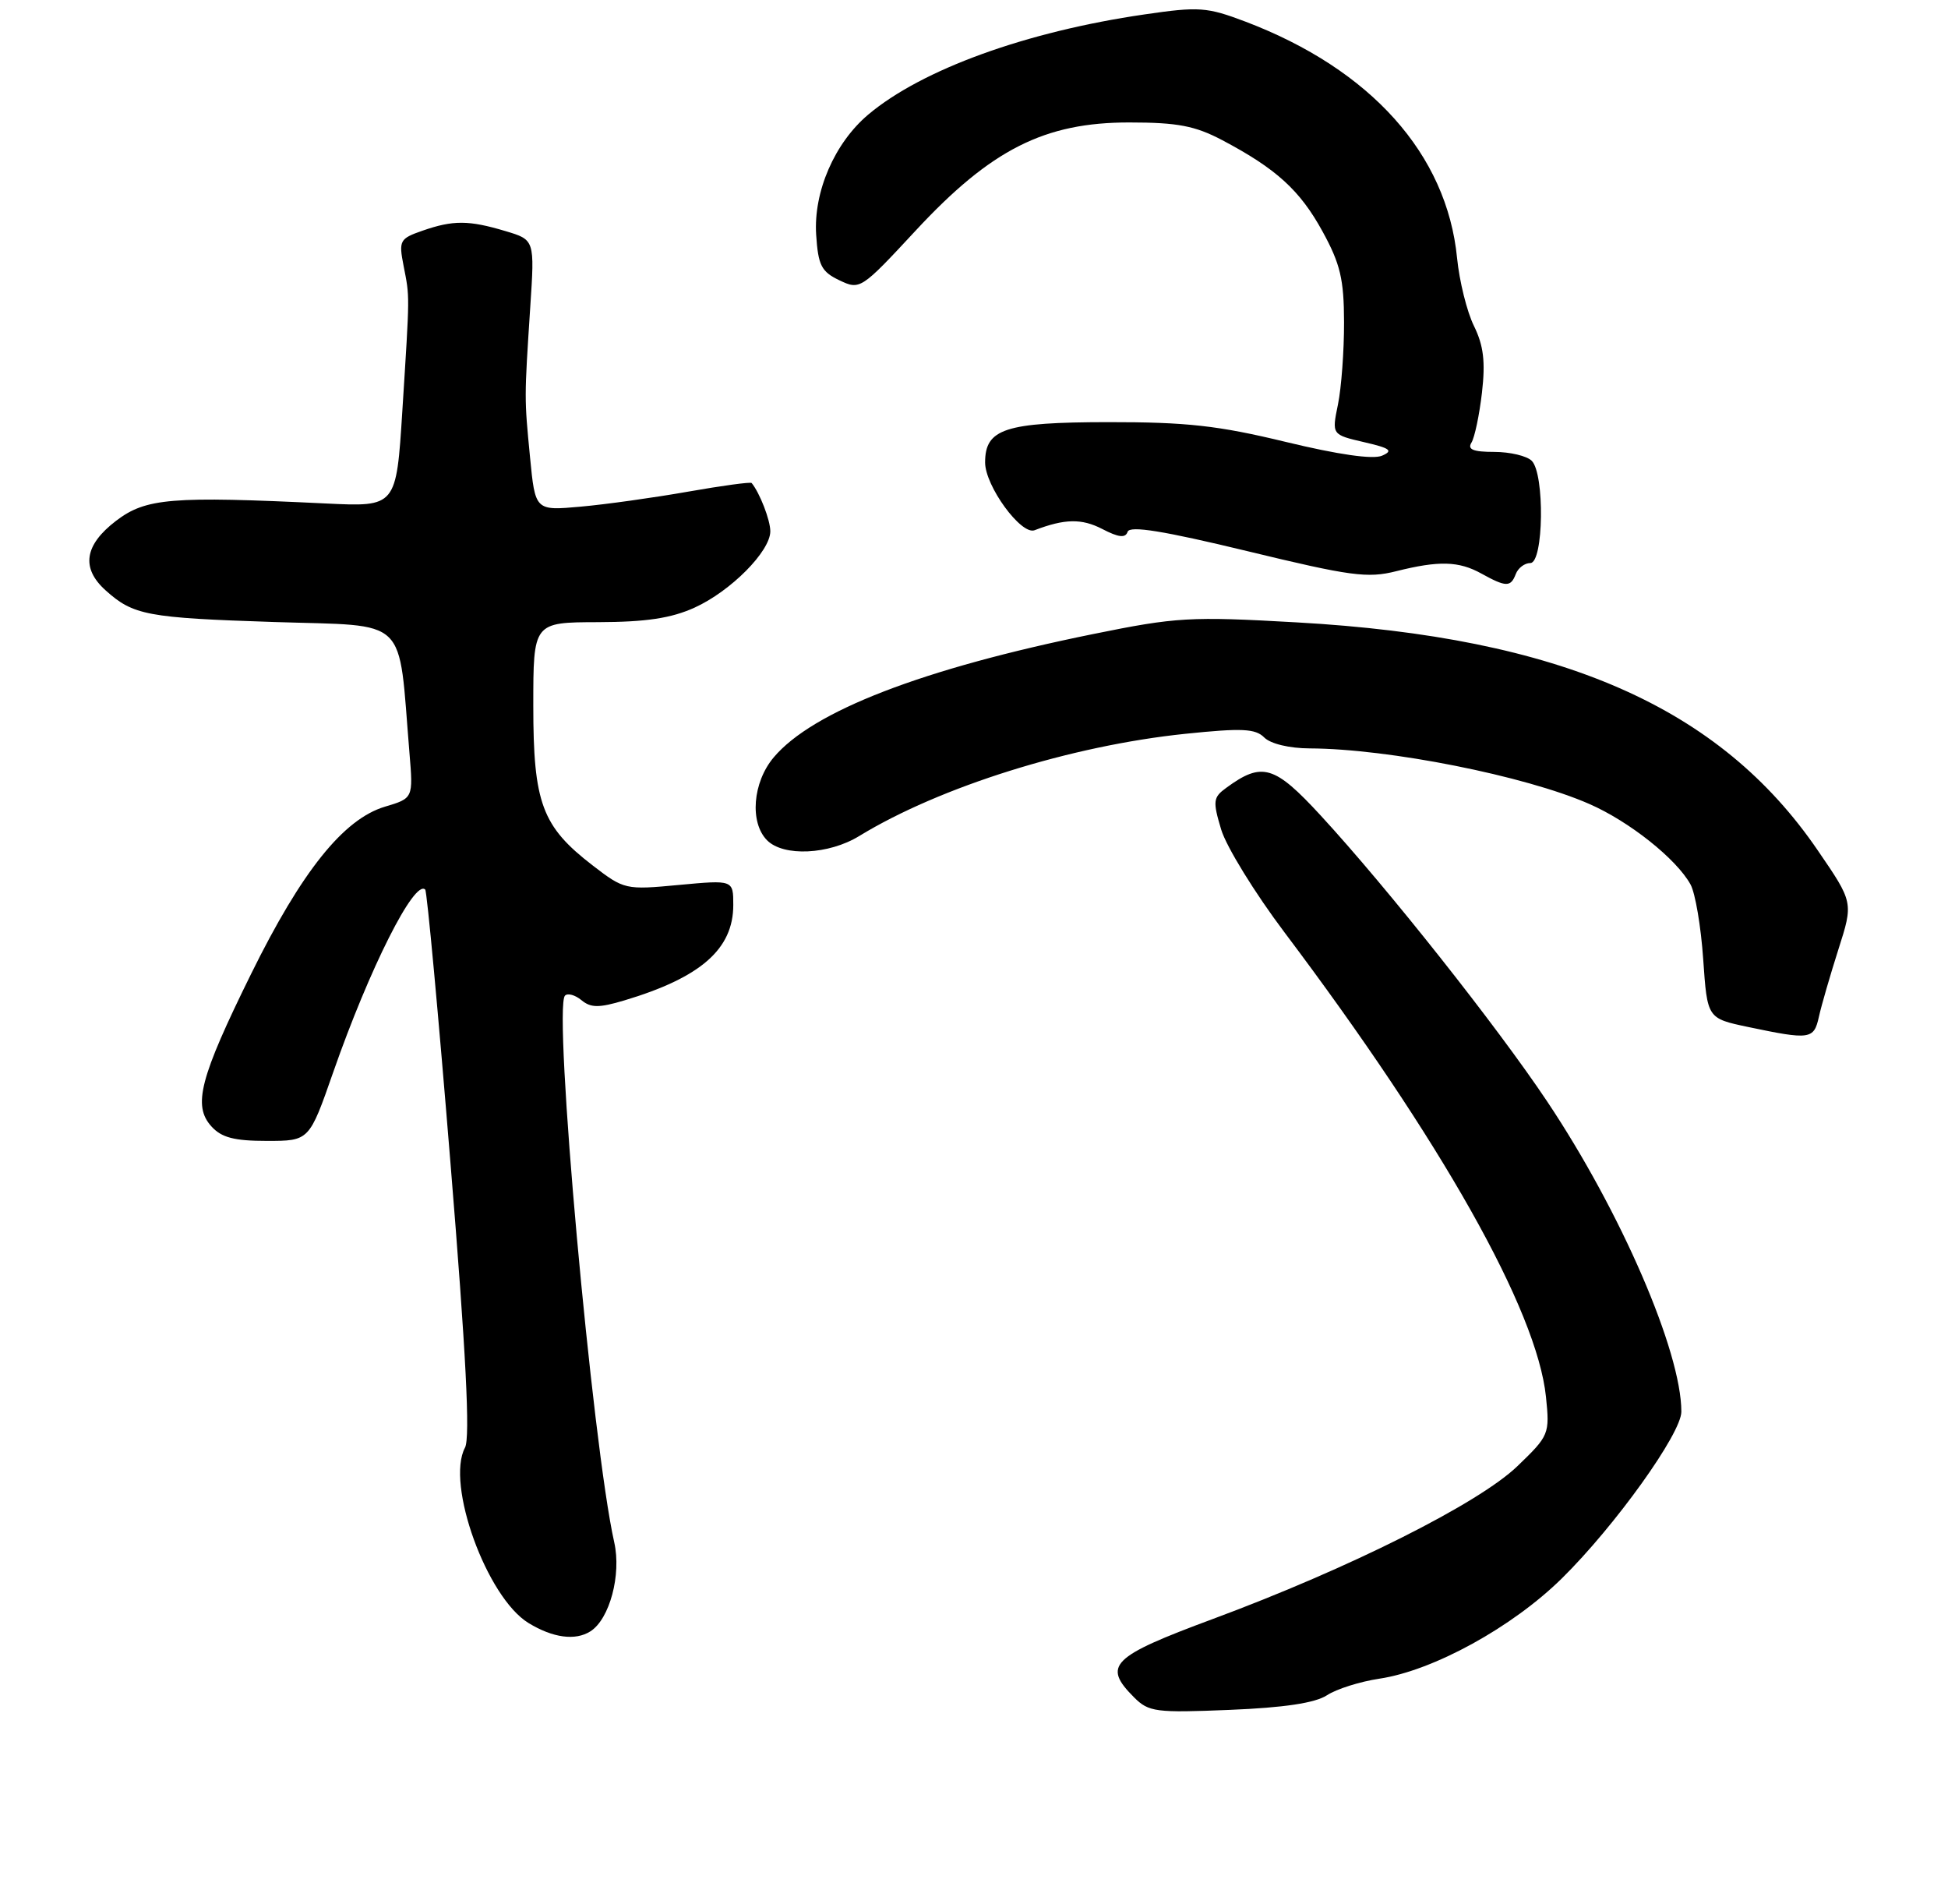 <?xml version="1.0" encoding="UTF-8" standalone="no"?>
<!DOCTYPE svg PUBLIC "-//W3C//DTD SVG 1.1//EN" "http://www.w3.org/Graphics/SVG/1.1/DTD/svg11.dtd" >
<svg xmlns="http://www.w3.org/2000/svg" xmlns:xlink="http://www.w3.org/1999/xlink" version="1.1" viewBox="0 0 263 257">
 <g >
 <path fill="currentColor"
d=" M 179.15 228.83 C 180.44 227.98 183.63 226.98 186.23 226.59 C 193.51 225.50 204.17 219.65 210.87 213.05 C 218.04 205.99 227.00 193.49 227.00 190.55 C 227.00 182.43 218.84 163.57 208.88 148.67 C 202.04 138.44 187.33 119.87 178.32 110.09 C 172.06 103.29 170.39 102.80 165.56 106.34 C 163.78 107.63 163.72 108.13 164.87 111.97 C 165.57 114.29 169.41 120.53 173.41 125.84 C 194.67 154.07 207.51 176.88 208.72 188.53 C 209.24 193.58 209.15 193.78 204.87 197.90 C 199.65 202.93 182.17 211.70 163.75 218.53 C 150.00 223.63 148.81 224.81 153.12 229.12 C 155.09 231.09 156.05 231.21 166.03 230.80 C 173.38 230.50 177.55 229.87 179.15 228.83 Z  M 79.71 220.20 C 82.31 218.55 83.91 212.56 82.93 208.19 C 79.96 194.98 74.65 136.02 76.28 134.39 C 76.65 134.02 77.65 134.30 78.51 135.01 C 79.77 136.05 80.86 136.06 84.28 135.04 C 94.61 131.95 99.00 128.11 99.00 122.16 C 99.00 118.77 99.00 118.77 91.67 119.45 C 84.45 120.13 84.27 120.09 80.02 116.82 C 73.17 111.55 72.00 108.41 72.00 95.27 C 72.00 84.00 72.00 84.00 80.75 83.98 C 87.24 83.96 90.61 83.45 93.77 82.02 C 98.66 79.80 104.00 74.42 104.00 71.71 C 104.00 70.20 102.57 66.52 101.48 65.20 C 101.34 65.03 97.46 65.56 92.86 66.37 C 88.26 67.18 81.75 68.09 78.38 68.39 C 72.26 68.94 72.26 68.94 71.56 61.72 C 70.78 53.63 70.78 53.93 71.59 41.44 C 72.19 32.37 72.19 32.37 68.23 31.19 C 63.29 29.71 61.17 29.70 57.04 31.14 C 53.96 32.21 53.82 32.47 54.49 35.89 C 55.33 40.22 55.34 39.33 54.32 55.46 C 53.50 68.42 53.50 68.42 44.00 67.96 C 23.11 66.95 19.70 67.23 15.67 70.30 C 11.39 73.57 10.92 76.68 14.25 79.68 C 17.99 83.05 19.86 83.40 37.00 83.96 C 55.42 84.56 53.73 82.92 55.28 101.62 C 55.79 107.75 55.79 107.75 51.96 108.89 C 46.37 110.57 40.73 117.61 33.91 131.44 C 26.98 145.49 26.00 149.24 28.54 152.04 C 29.90 153.55 31.62 154.00 36.03 154.00 C 41.75 154.00 41.75 154.00 44.98 144.75 C 49.89 130.69 55.97 118.63 57.41 120.08 C 57.65 120.32 59.19 136.94 60.82 157.01 C 62.92 182.67 63.50 194.06 62.78 195.40 C 60.16 200.31 65.72 215.64 71.36 219.08 C 74.66 221.09 77.68 221.49 79.71 220.20 Z  M 245.57 137.25 C 245.90 135.74 247.09 131.65 248.20 128.16 C 250.23 121.81 250.23 121.81 245.42 114.79 C 232.19 95.41 210.73 86.02 175.08 84.01 C 160.66 83.19 158.82 83.30 147.56 85.59 C 124.53 90.27 109.70 96.00 104.45 102.24 C 101.61 105.62 101.19 111.04 103.57 113.43 C 105.79 115.65 111.88 115.37 116.00 112.85 C 126.90 106.19 144.60 100.65 160.03 99.05 C 167.66 98.26 169.49 98.34 170.69 99.55 C 171.54 100.40 174.09 101.01 176.82 101.02 C 187.47 101.06 205.90 104.72 214.55 108.51 C 219.97 110.87 226.34 115.94 228.24 119.39 C 228.88 120.55 229.65 125.09 229.95 129.48 C 230.50 137.46 230.50 137.46 236.00 138.62 C 244.39 140.38 244.89 140.31 245.57 137.25 Z  M 204.64 77.50 C 204.95 76.67 205.84 76.00 206.61 76.00 C 208.41 76.00 208.57 63.97 206.80 62.20 C 206.14 61.54 203.86 61.00 201.74 61.00 C 198.90 61.00 198.09 60.67 198.66 59.75 C 199.09 59.06 199.73 56.02 200.08 53.00 C 200.56 48.83 200.30 46.65 199.00 44.00 C 198.05 42.08 197.03 37.95 196.72 34.83 C 195.34 20.80 185.07 9.35 168.15 2.92 C 162.94 0.95 161.88 0.87 154.50 1.95 C 138.54 4.27 124.47 9.37 117.23 15.46 C 112.68 19.29 109.82 25.88 110.19 31.68 C 110.46 35.82 110.89 36.67 113.32 37.83 C 116.11 39.16 116.24 39.08 123.64 31.11 C 133.81 20.16 141.03 16.51 152.50 16.53 C 158.98 16.53 161.35 16.99 165.00 18.91 C 172.31 22.77 175.51 25.68 178.56 31.25 C 180.95 35.61 181.45 37.69 181.46 43.50 C 181.47 47.35 181.10 52.34 180.64 54.59 C 179.80 58.67 179.80 58.67 184.15 59.68 C 187.70 60.50 188.15 60.83 186.59 61.51 C 185.37 62.04 180.70 61.37 173.59 59.65 C 164.45 57.44 160.22 56.97 149.58 56.98 C 135.68 57.00 133.00 57.88 133.00 62.42 C 133.00 65.60 137.87 72.27 139.68 71.57 C 143.74 70.01 146.04 69.97 148.81 71.40 C 151.04 72.56 151.95 72.65 152.24 71.78 C 152.53 70.92 157.09 71.66 168.39 74.39 C 182.34 77.77 184.64 78.08 188.51 77.10 C 194.25 75.66 196.96 75.73 200.00 77.42 C 203.33 79.26 203.96 79.27 204.64 77.50 Z "/>
</g>
</svg>